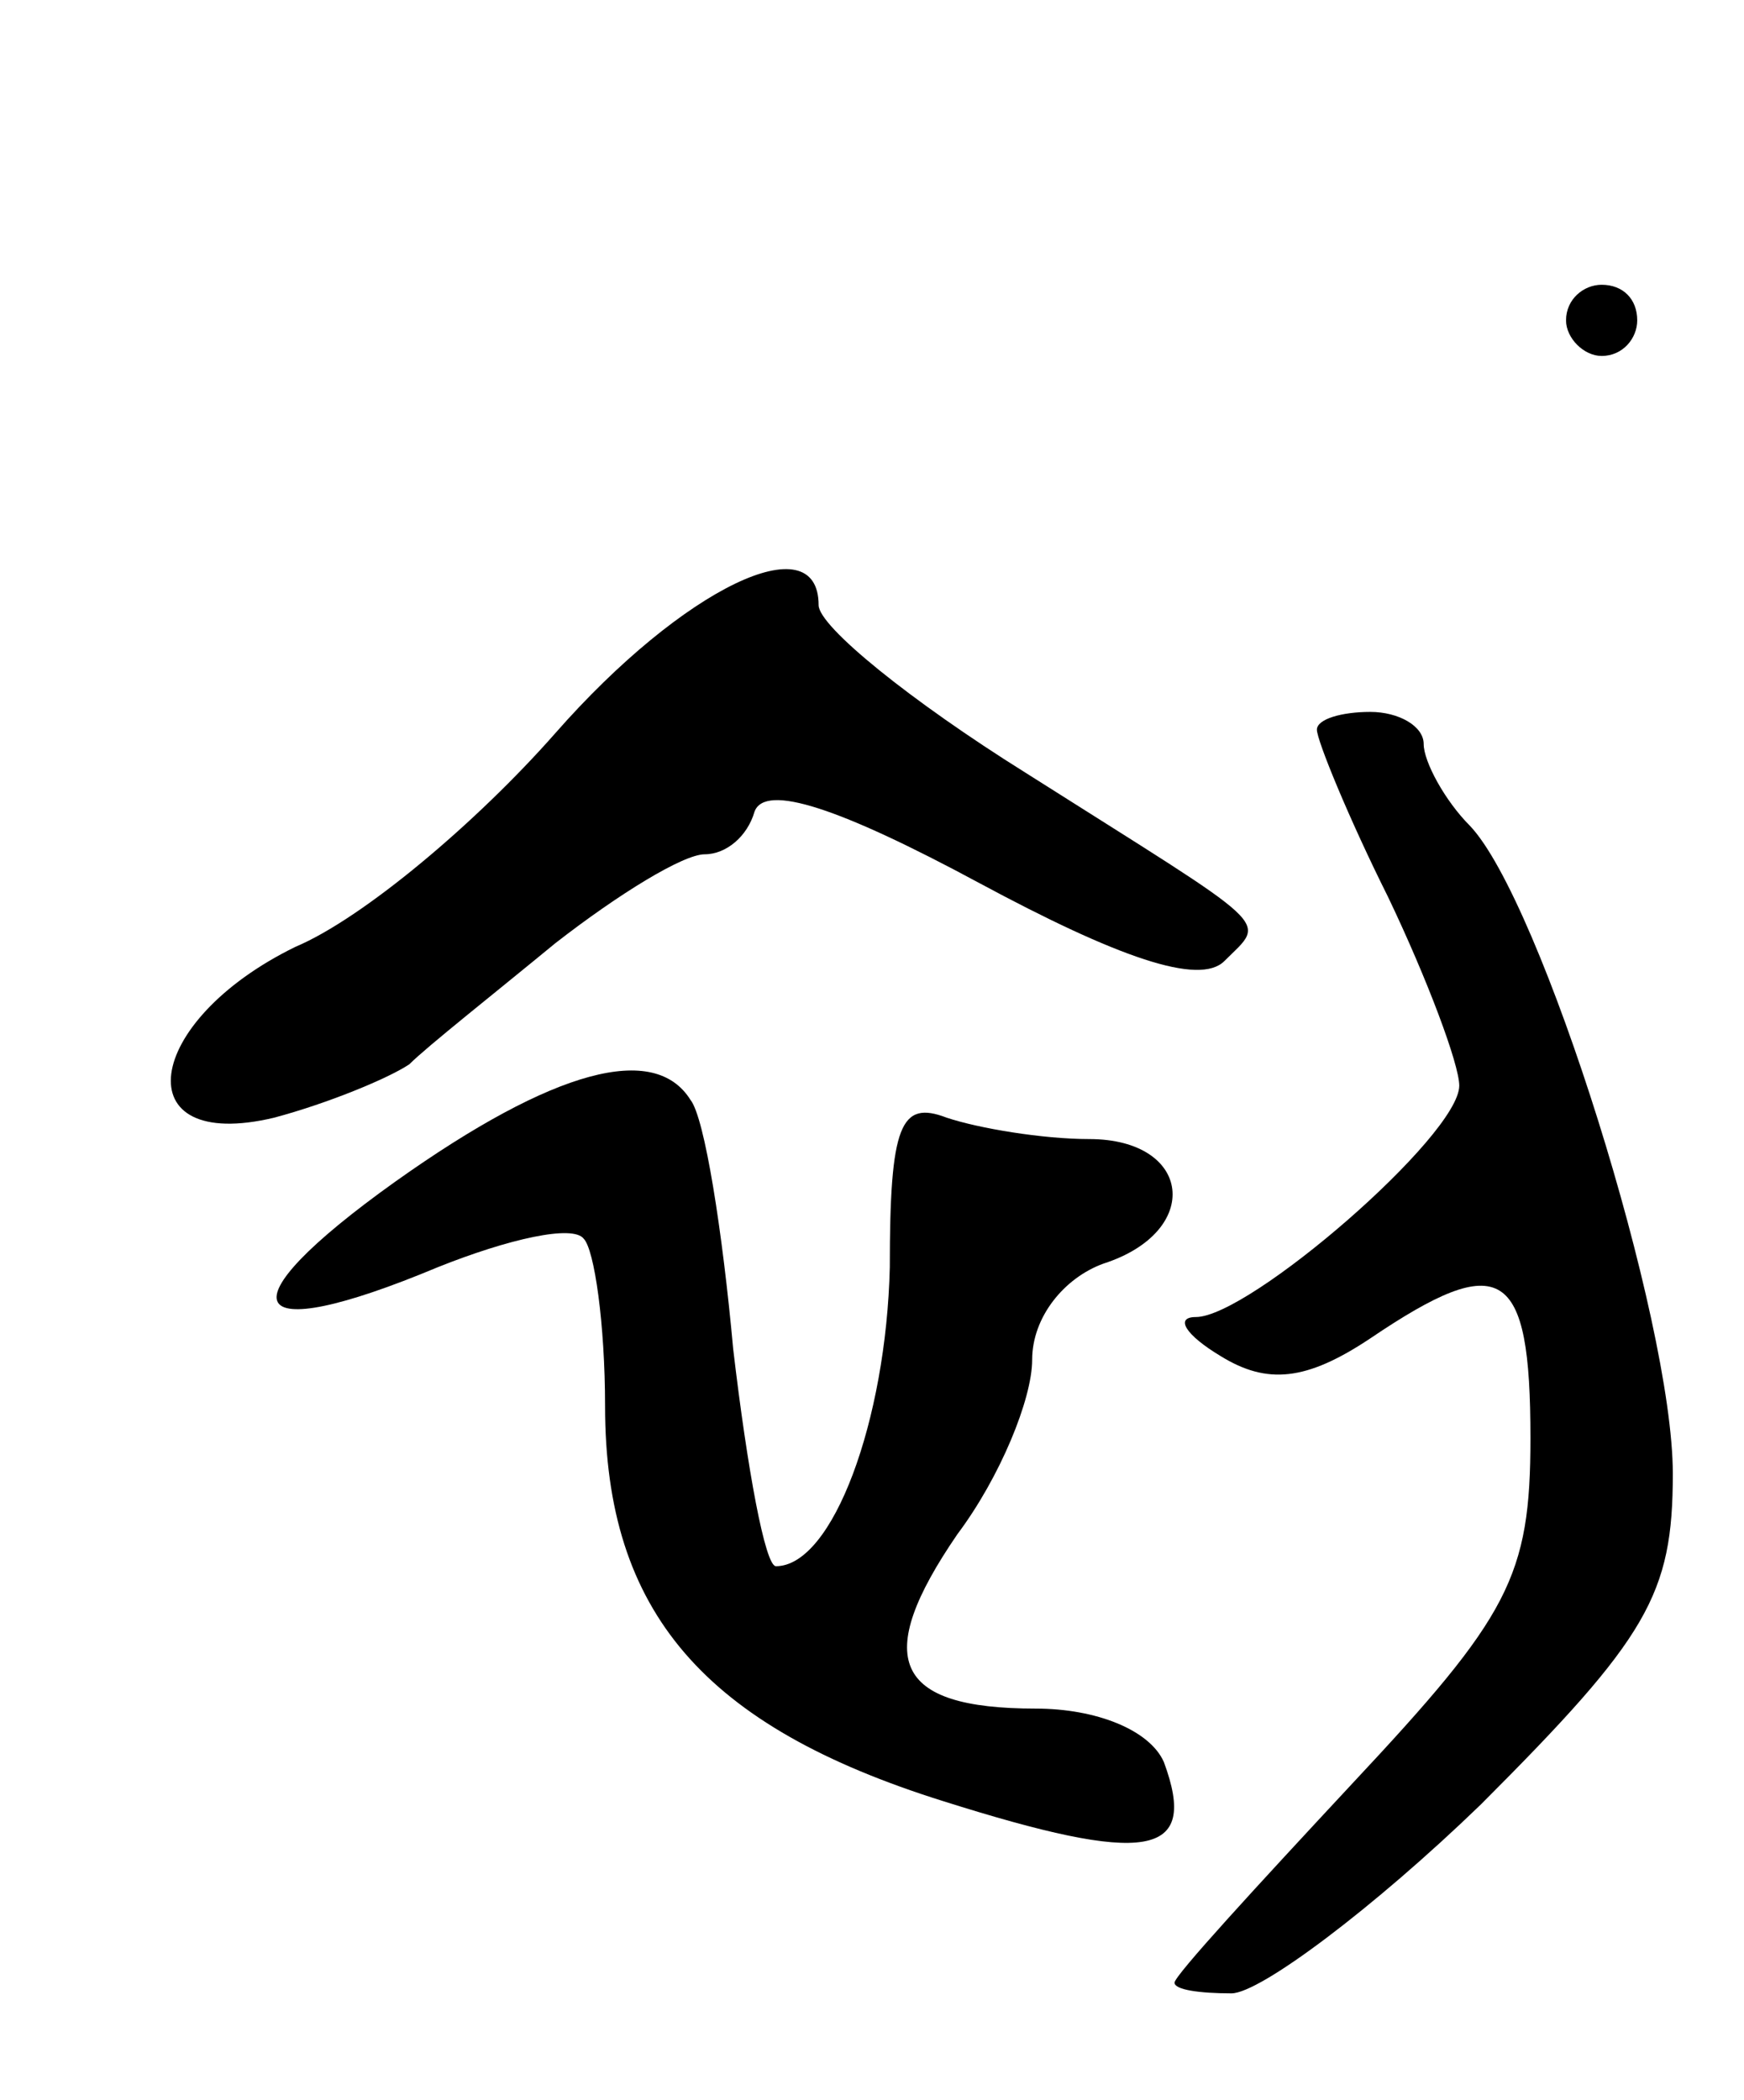 <svg version="1.0" xmlns="http://www.w3.org/2000/svg"
 width="49pt" height="59pt" viewBox="0 0 49 59"
 preserveAspectRatio="xMidYMid meet">
<g transform="translate(0,59) scale(0.1,-0.1)"
fill="#000000" stroke="none">
<path d="M440 500 c0 -5 5 -10 10 -10 6 0 10 5 10 10 0 6 -4 10 -10 10 -5 0
-10 -4 -10 -10z"/>
<path d="M156 384 c-22 -25 -54 -52 -73 -60 -43 -21 -48 -58 -6 -48 15 4 32
11 38 15 5 5 24 20 41 34 18 14 36 25 42 25 6 0 12 5 14 12 3 8 24 1 63 -20
39 -21 62 -29 69 -22 12 12 15 8 -56 53 -32 20 -58 41 -58 47 0 23 -38 5 -74
-36z"/>
<path d="M370 385 c0 -3 9 -25 20 -47 11 -23 20 -47 20 -53 0 -14 -59 -65 -74
-65 -6 0 -3 -5 7 -11 13 -8 24 -7 42 5 37 25 45 20 45 -28 0 -39 -6 -50 -50
-97 -27 -29 -50 -54 -50 -56 0 -2 7 -3 16 -3 8 0 40 24 70 53 47 47 54 59 54
93 0 43 -37 161 -57 182 -7 7 -13 18 -13 23 0 5 -7 9 -15 9 -8 0 -15 -2 -15
-5z"/>
<path d="M111 258 c-49 -35 -43 -47 12 -24 20 8 38 12 41 8 3 -3 6 -24 6 -47
0 -58 28 -90 95 -111 57 -18 72 -16 62 11 -4 9 -19 15 -36 15 -40 0 -46 14
-22 49 12 16 21 38 21 49 0 12 9 23 20 27 28 9 25 35 -4 35 -13 0 -31 3 -40 6
-13 5 -16 -2 -16 -42 -1 -43 -16 -84 -32 -84 -3 0 -8 27 -12 61 -3 33 -8 65
-12 70 -10 16 -38 9 -83 -23z"/>
</g>
</svg>

